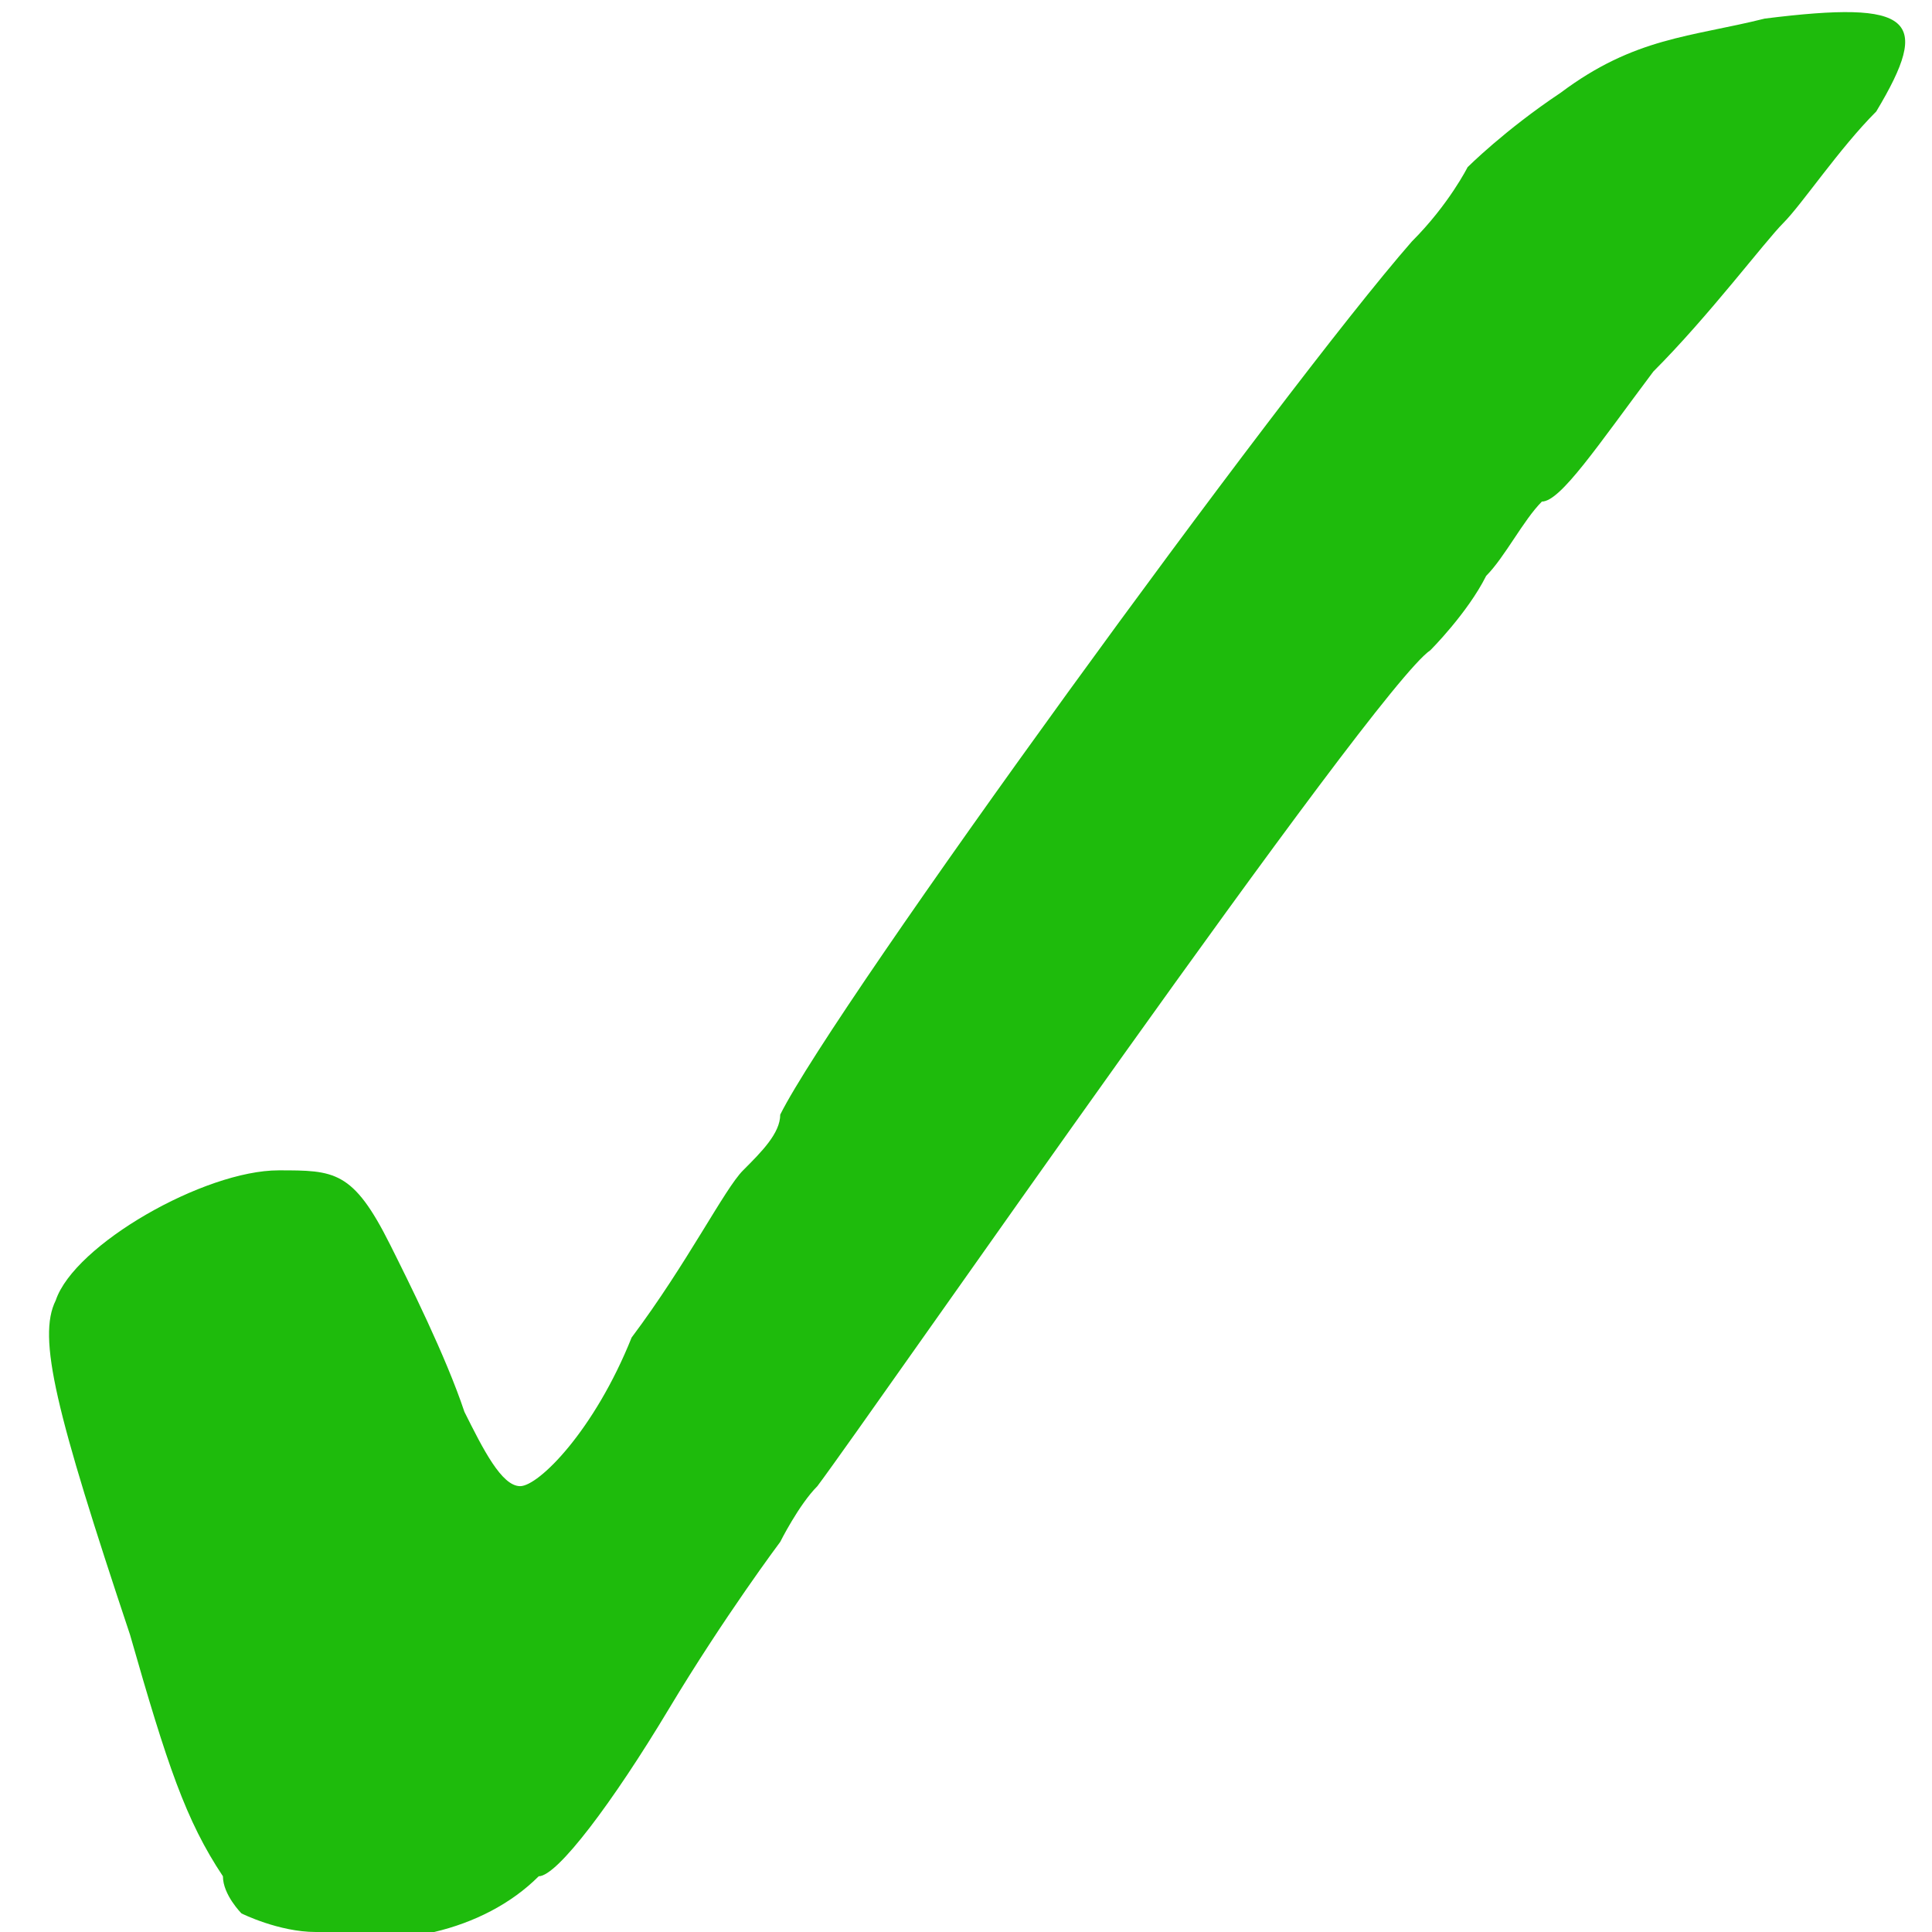 <svg xmlns="http://www.w3.org/2000/svg" width="10" height="10" viewBox="284.8 495.8 10 10.4"><path d="M286.3 506.2c-0.2 0-0.4-0.1-0.4-0.1 0 0-0.1-0.1-0.1-0.2 -0.2-0.3-0.3-0.6-0.5-1.3 -0.4-1.2-0.5-1.6-0.4-1.8 0.1-0.3 0.8-0.7 1.2-0.7 0.3 0 0.4 0 0.6 0.4 0.1 0.2 0.3 0.6 0.4 0.9 0.1 0.2 0.2 0.4 0.3 0.4s0.4-0.3 0.6-0.8c0.3-0.4 0.5-0.8 0.6-0.9 0.1-0.1 0.2-0.2 0.2-0.3 0.3-0.6 2.7-3.9 3.4-4.7 0.2-0.2 0.3-0.4 0.3-0.4s0.2-0.2 0.5-0.4c0.4-0.3 0.7-0.3 1.1-0.4 0.8-0.1 0.9 0 0.6 0.5 -0.2 0.2-0.4 0.5-0.5 0.6 -0.1 0.1-0.4 0.5-0.7 0.8 -0.3 0.4-0.5 0.7-0.6 0.7 -0.1 0.1-0.2 0.3-0.3 0.4 -0.1 0.2-0.3 0.4-0.3 0.4 -0.3 0.2-3 4.1-3.3 4.5 -0.1 0.1-0.2 0.3-0.2 0.3s-0.3 0.4-0.6 0.9c-0.3 0.5-0.6 0.9-0.7 0.9C287.2 506.2 286.7 506.3 286.3 506.2L286.3 506.2z" fill="#1ebb0c"/></svg>